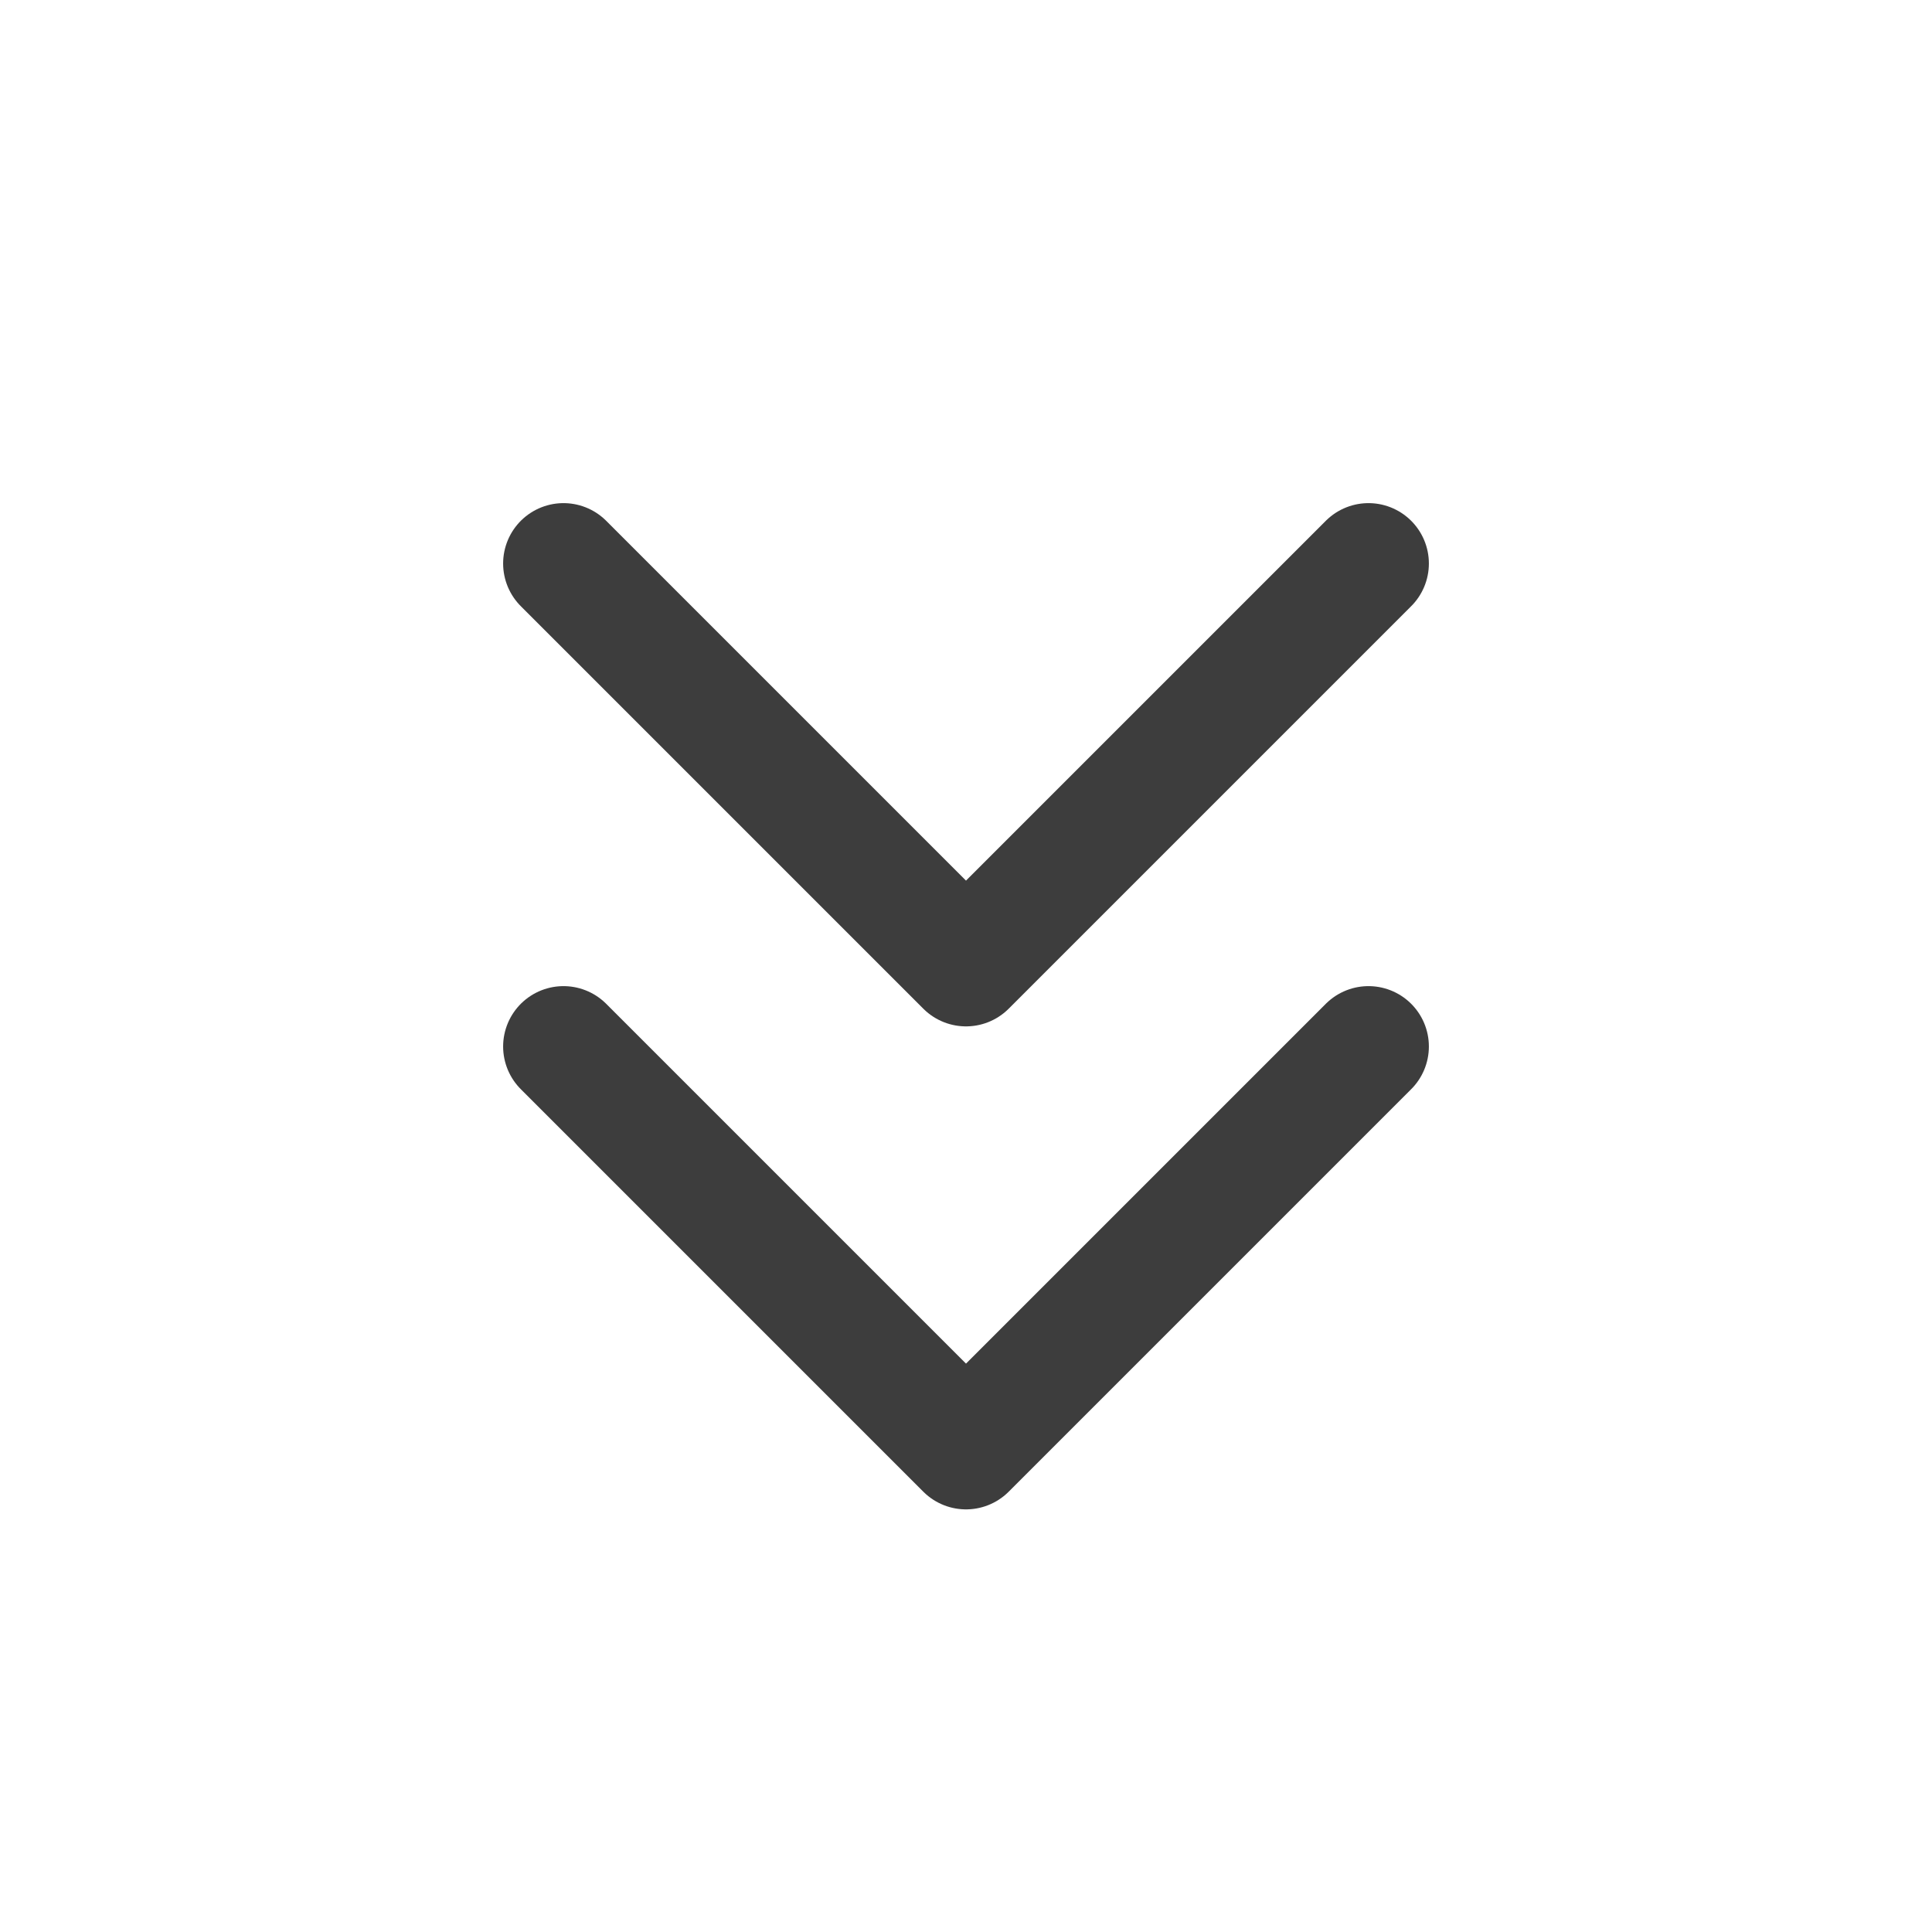 <svg width="24" height="24" viewBox="0 0 24 24" fill="none" xmlns="http://www.w3.org/2000/svg">
<path d="M7 7L12 12L17 7" stroke="#3D3D3D" stroke-width="1.5" stroke-linecap="round" stroke-linejoin="round"/>
<path d="M7 13L12 18L17 13" stroke="#3D3D3D" stroke-width="1.5" stroke-linecap="round" stroke-linejoin="round"/>
</svg>
